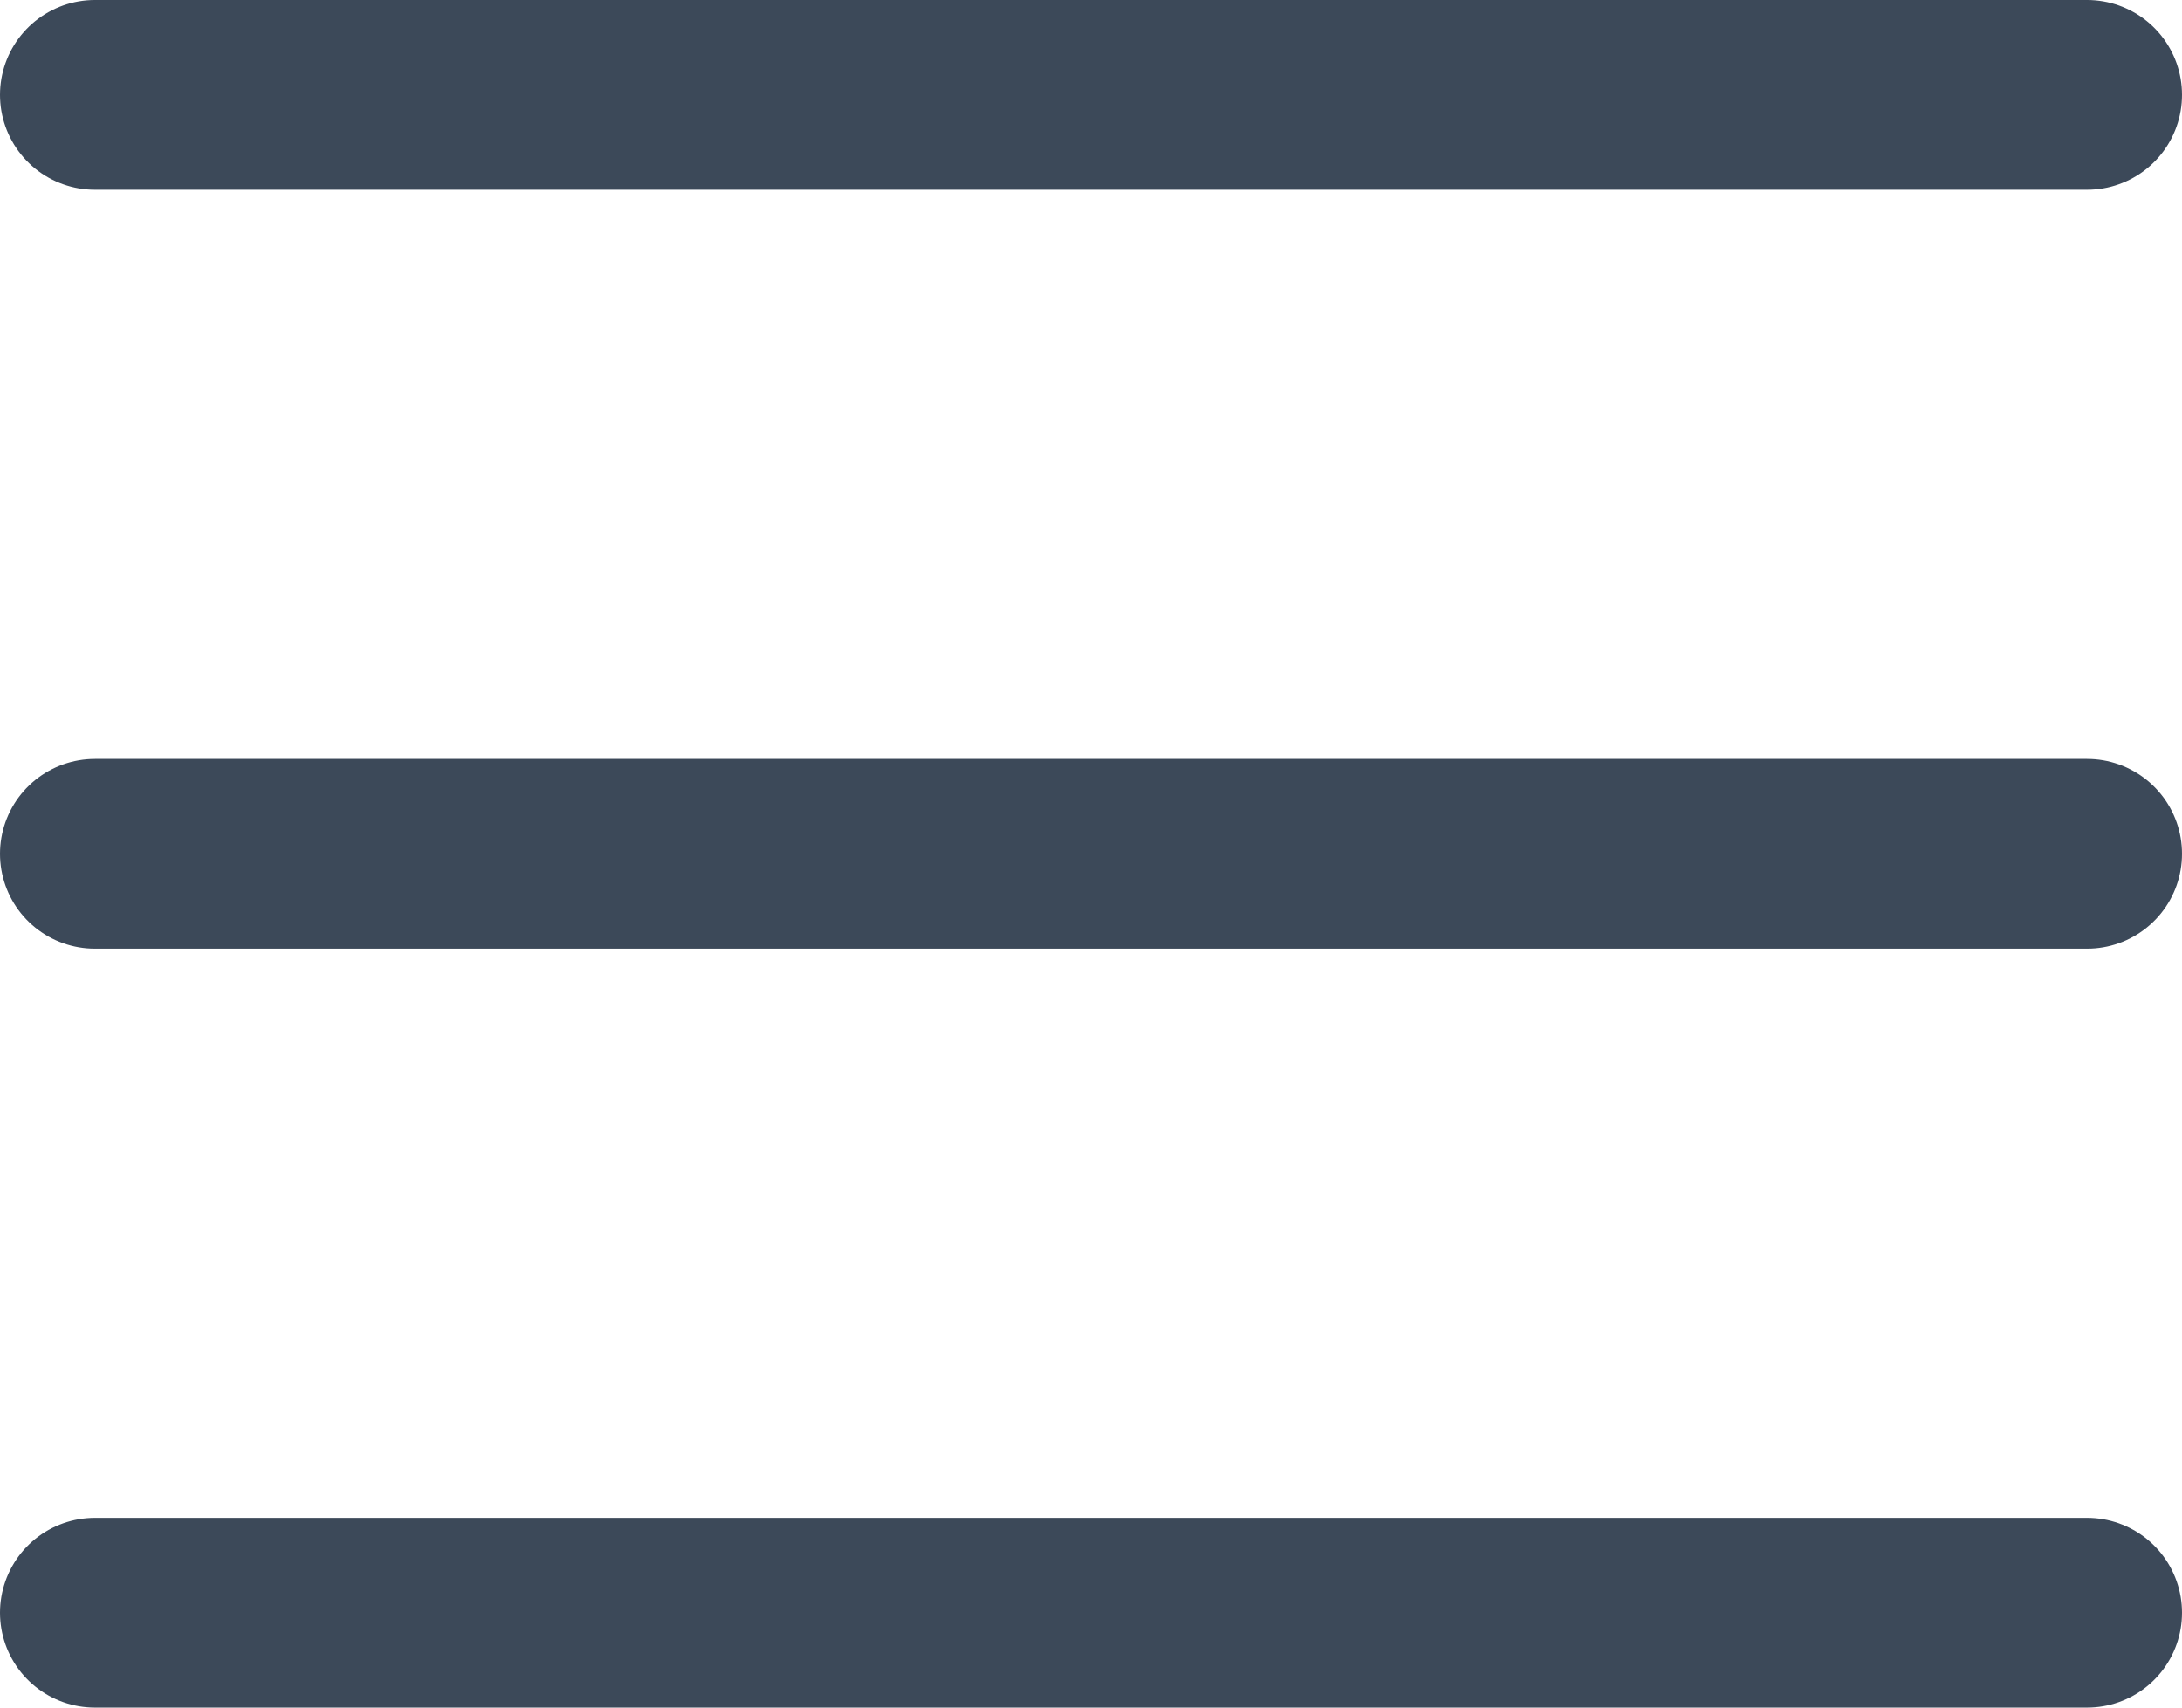 <svg width="23" height="18" viewBox="0 0 23 18" fill="none" xmlns="http://www.w3.org/2000/svg">
<path d="M1 1H22" stroke="#3C4959" stroke-width="2" stroke-linecap="round"/>
<path d="M1 9H22" stroke="#3C4959" stroke-width="2" stroke-linecap="round"/>
<path d="M1 17H22" stroke="#3C4959" stroke-width="2" stroke-linecap="round"/>
</svg>
